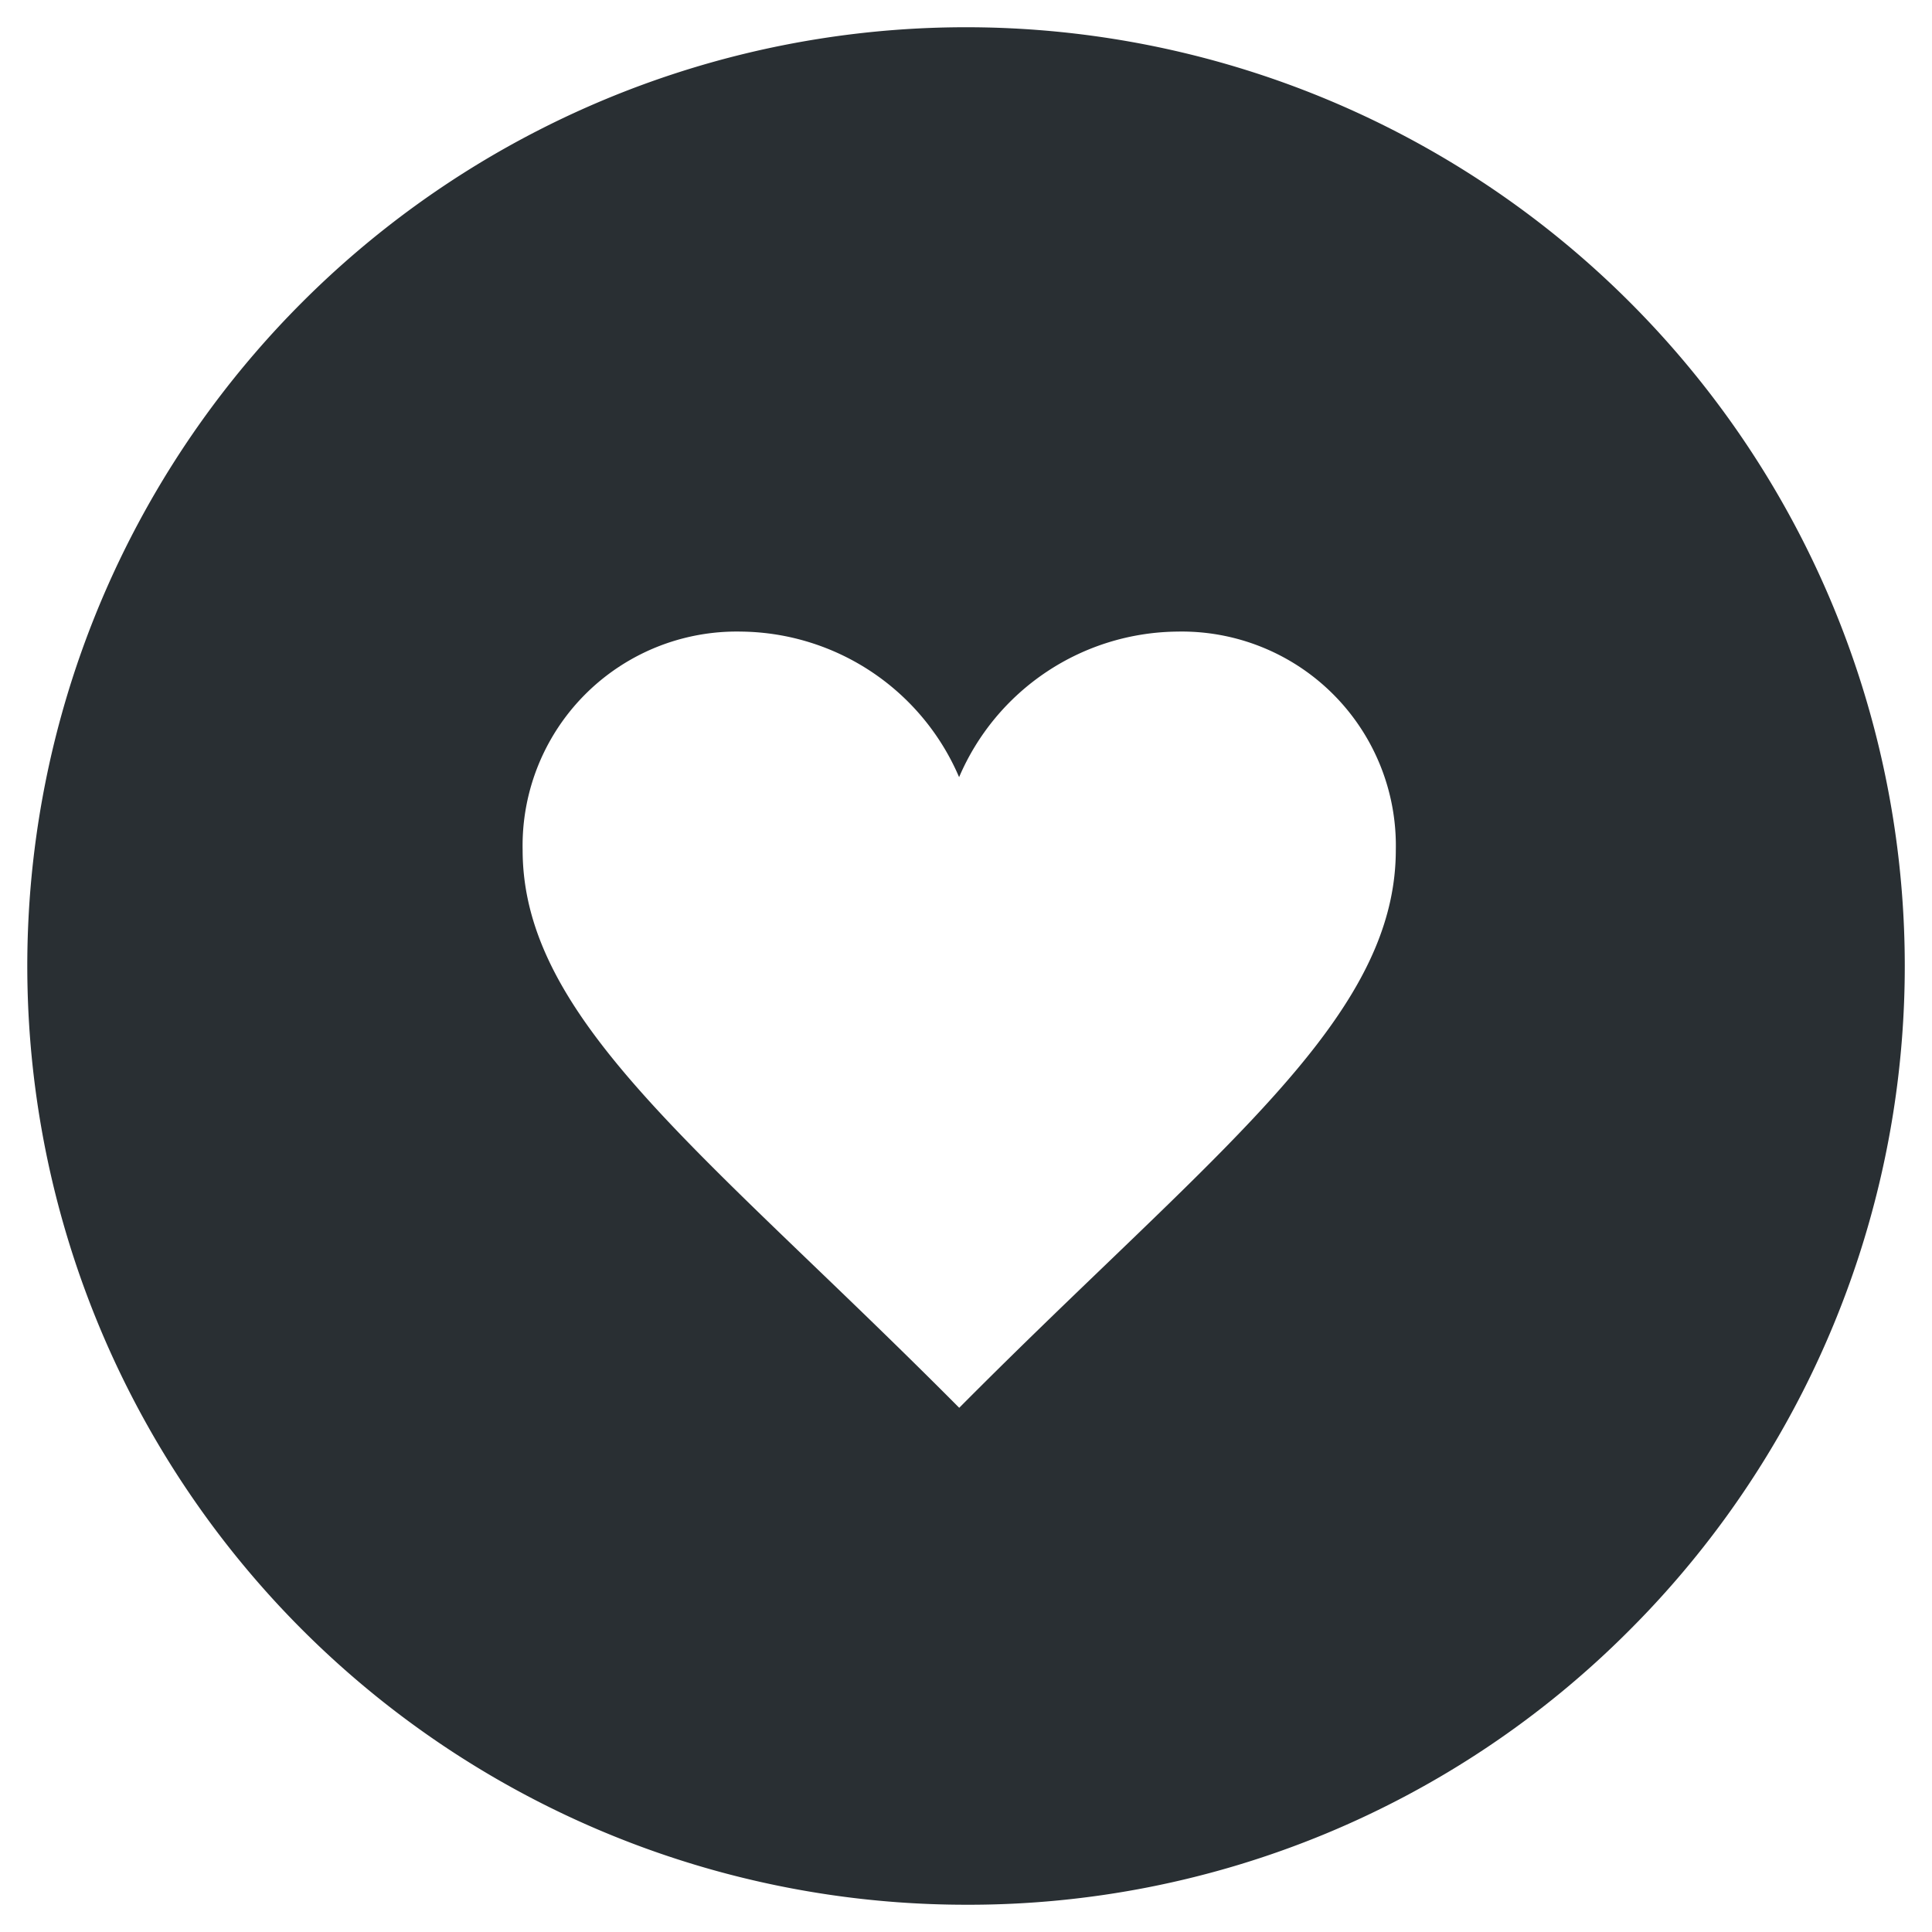 <svg xmlns="http://www.w3.org/2000/svg" xmlns:xlink="http://www.w3.org/1999/xlink" width="106.176" height="106.178" viewBox="0 0 106.176 106.178"><defs><filter id="a" x="0" y="0" width="106.176" height="106.178" filterUnits="userSpaceOnUse"><feOffset dx="-1" input="SourceAlpha"/><feGaussianBlur stdDeviation="0.5" result="b"/><feFlood flood-opacity="0.153"/><feComposite operator="in" in2="b"/><feComposite in="SourceGraphic"/></filter></defs><g transform="matrix(1, 0, 0, 1, 0, 0)" filter="url(#a)"><path d="M51.587,103.178a51.592,51.592,0,0,1-36.479-88.07A51.591,51.591,0,0,1,88.069,88.07,51.252,51.252,0,0,1,51.587,103.178ZM39.222,33.21a11.766,11.766,0,0,0-12,12c0,7.469,6.343,13.565,15.945,22.792,2.432,2.337,5.188,4.986,8.049,7.866,2.862-2.882,5.619-5.531,8.051-7.868,9.6-9.226,15.942-15.322,15.942-22.79a11.765,11.765,0,0,0-12-12,13.176,13.176,0,0,0-12,8A13.178,13.178,0,0,0,39.222,33.21Z" transform="translate(2.5 1.5)" fill="#292f33"/></g></svg>